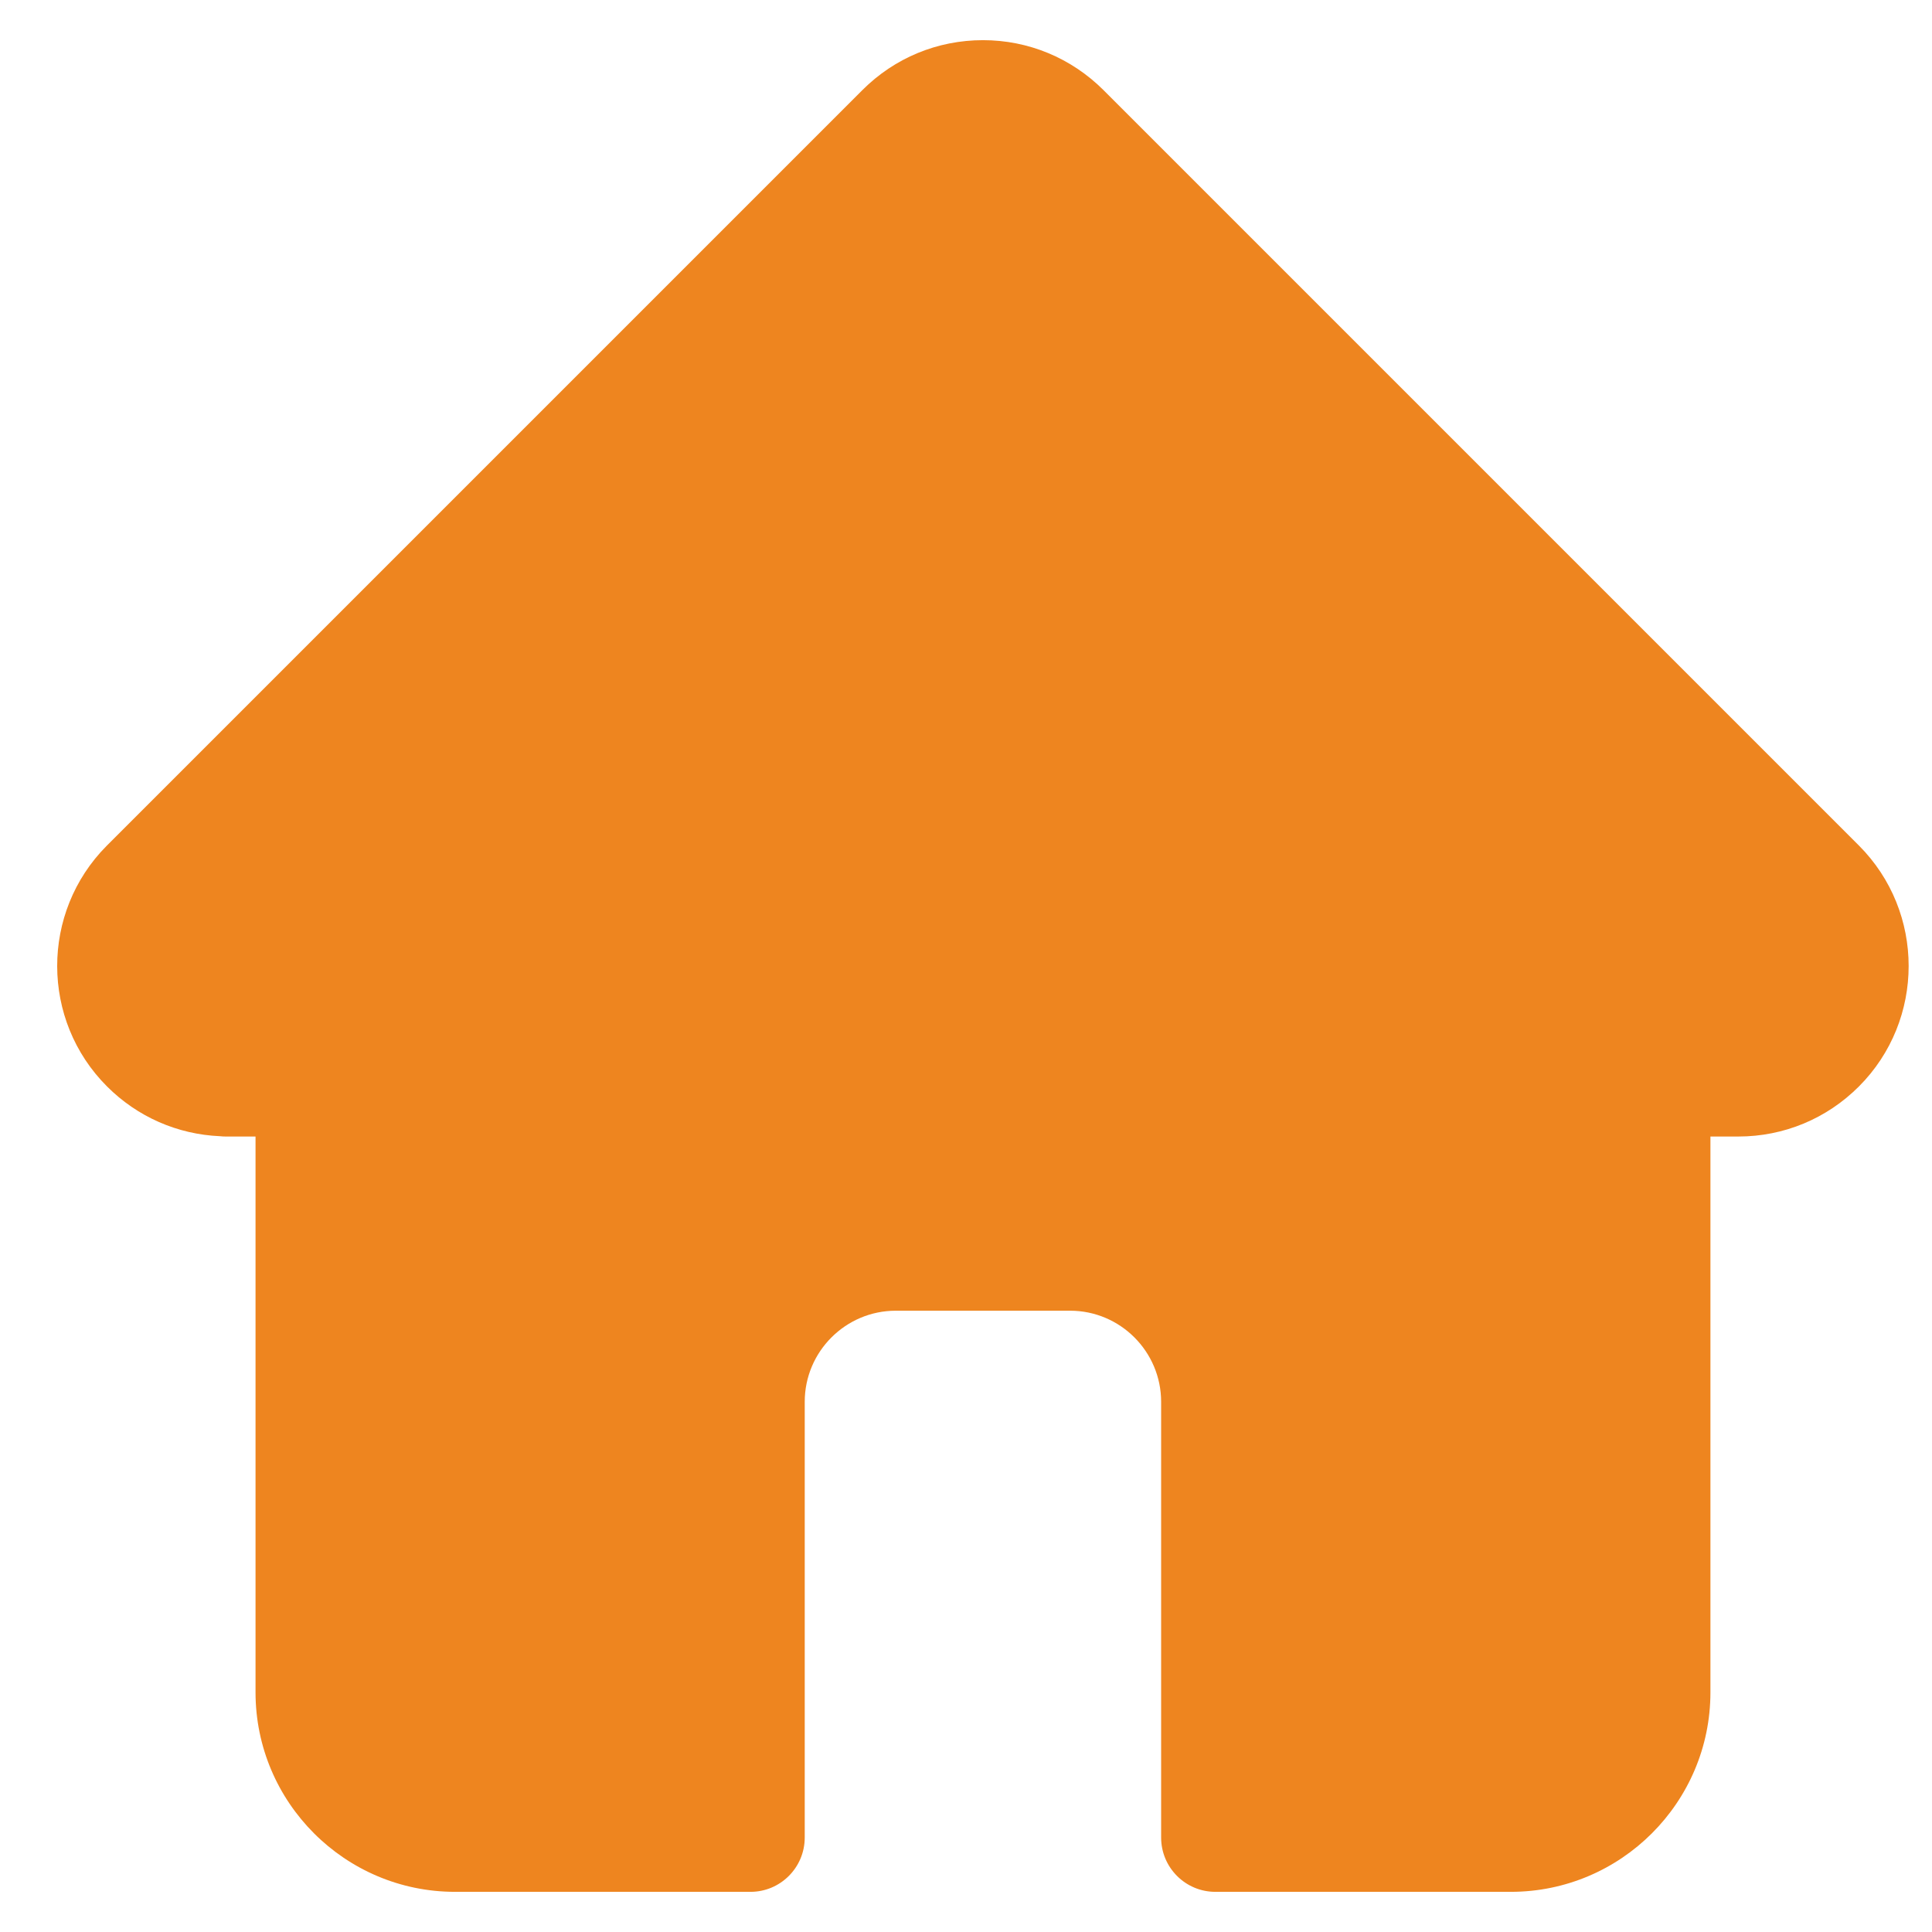 <svg width="19" height="19" viewBox="0 0 19 19" fill="none" xmlns="http://www.w3.org/2000/svg">
<path d="M18.281 8.315C18.281 8.315 18.281 8.315 18.28 8.314L10.852 0.886C10.535 0.57 10.114 0.395 9.667 0.395C9.219 0.395 8.798 0.569 8.481 0.886L1.057 8.31C1.054 8.313 1.052 8.315 1.049 8.318C0.399 8.972 0.4 10.033 1.053 10.685C1.351 10.983 1.744 11.156 2.165 11.174C2.182 11.176 2.199 11.177 2.217 11.177H2.513V16.643C2.513 17.725 3.393 18.605 4.475 18.605H7.381C7.675 18.605 7.914 18.366 7.914 18.071V13.786C7.914 13.292 8.316 12.89 8.81 12.89H10.524C11.017 12.89 11.419 13.292 11.419 13.786V18.071C11.419 18.366 11.658 18.605 11.952 18.605H14.858C15.94 18.605 16.821 17.725 16.821 16.643V11.177H17.095C17.543 11.177 17.964 11.002 18.281 10.685C18.933 10.032 18.934 8.969 18.281 8.315V8.315Z" fill="#EE851F"/>
</svg>
